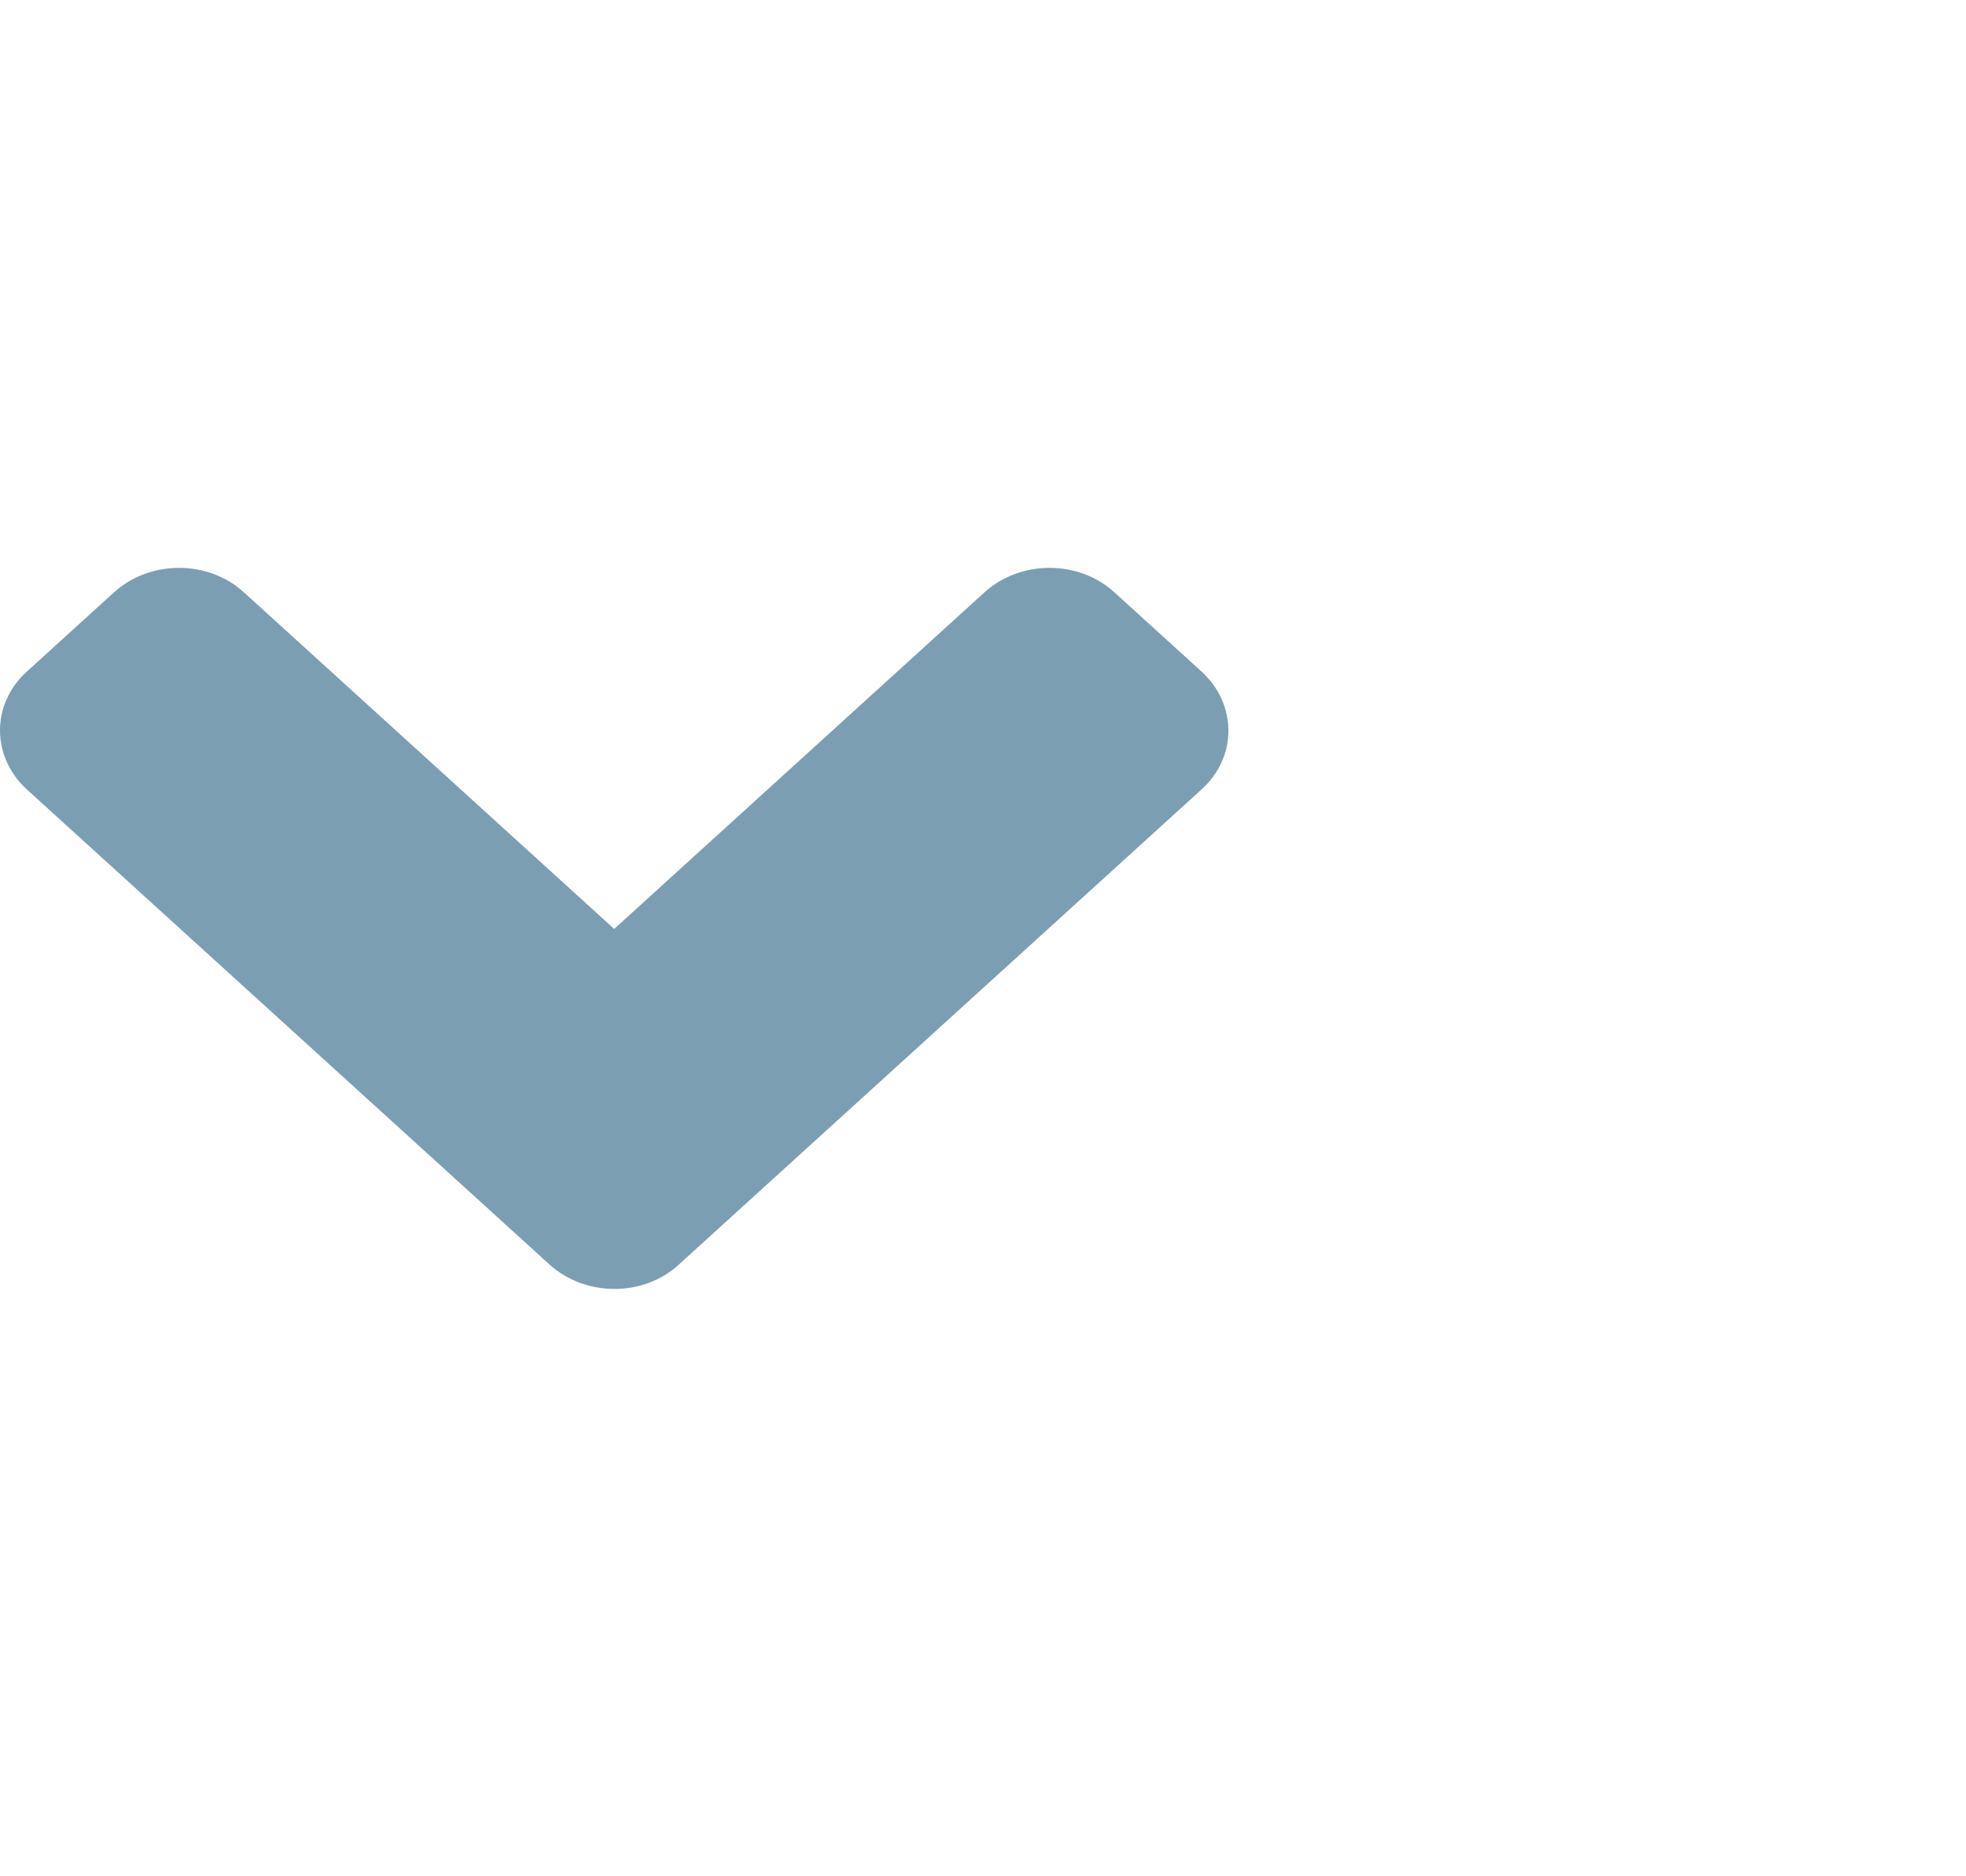 <svg width="22" height="21" viewBox="0 0 22 21" fill="none" xmlns="http://www.w3.org/2000/svg">
<path d="M6.147 14.151L0.303 8.838C-0.101 8.471 -0.101 7.877 0.303 7.514L1.274 6.631C1.678 6.264 2.331 6.264 2.731 6.631L6.873 10.397L11.015 6.631C11.419 6.264 12.072 6.264 12.472 6.631L13.443 7.514C13.847 7.881 13.847 8.475 13.443 8.838L7.599 14.151C7.204 14.518 6.551 14.518 6.147 14.151Z" fill="#7C9EB3"/>
</svg>
